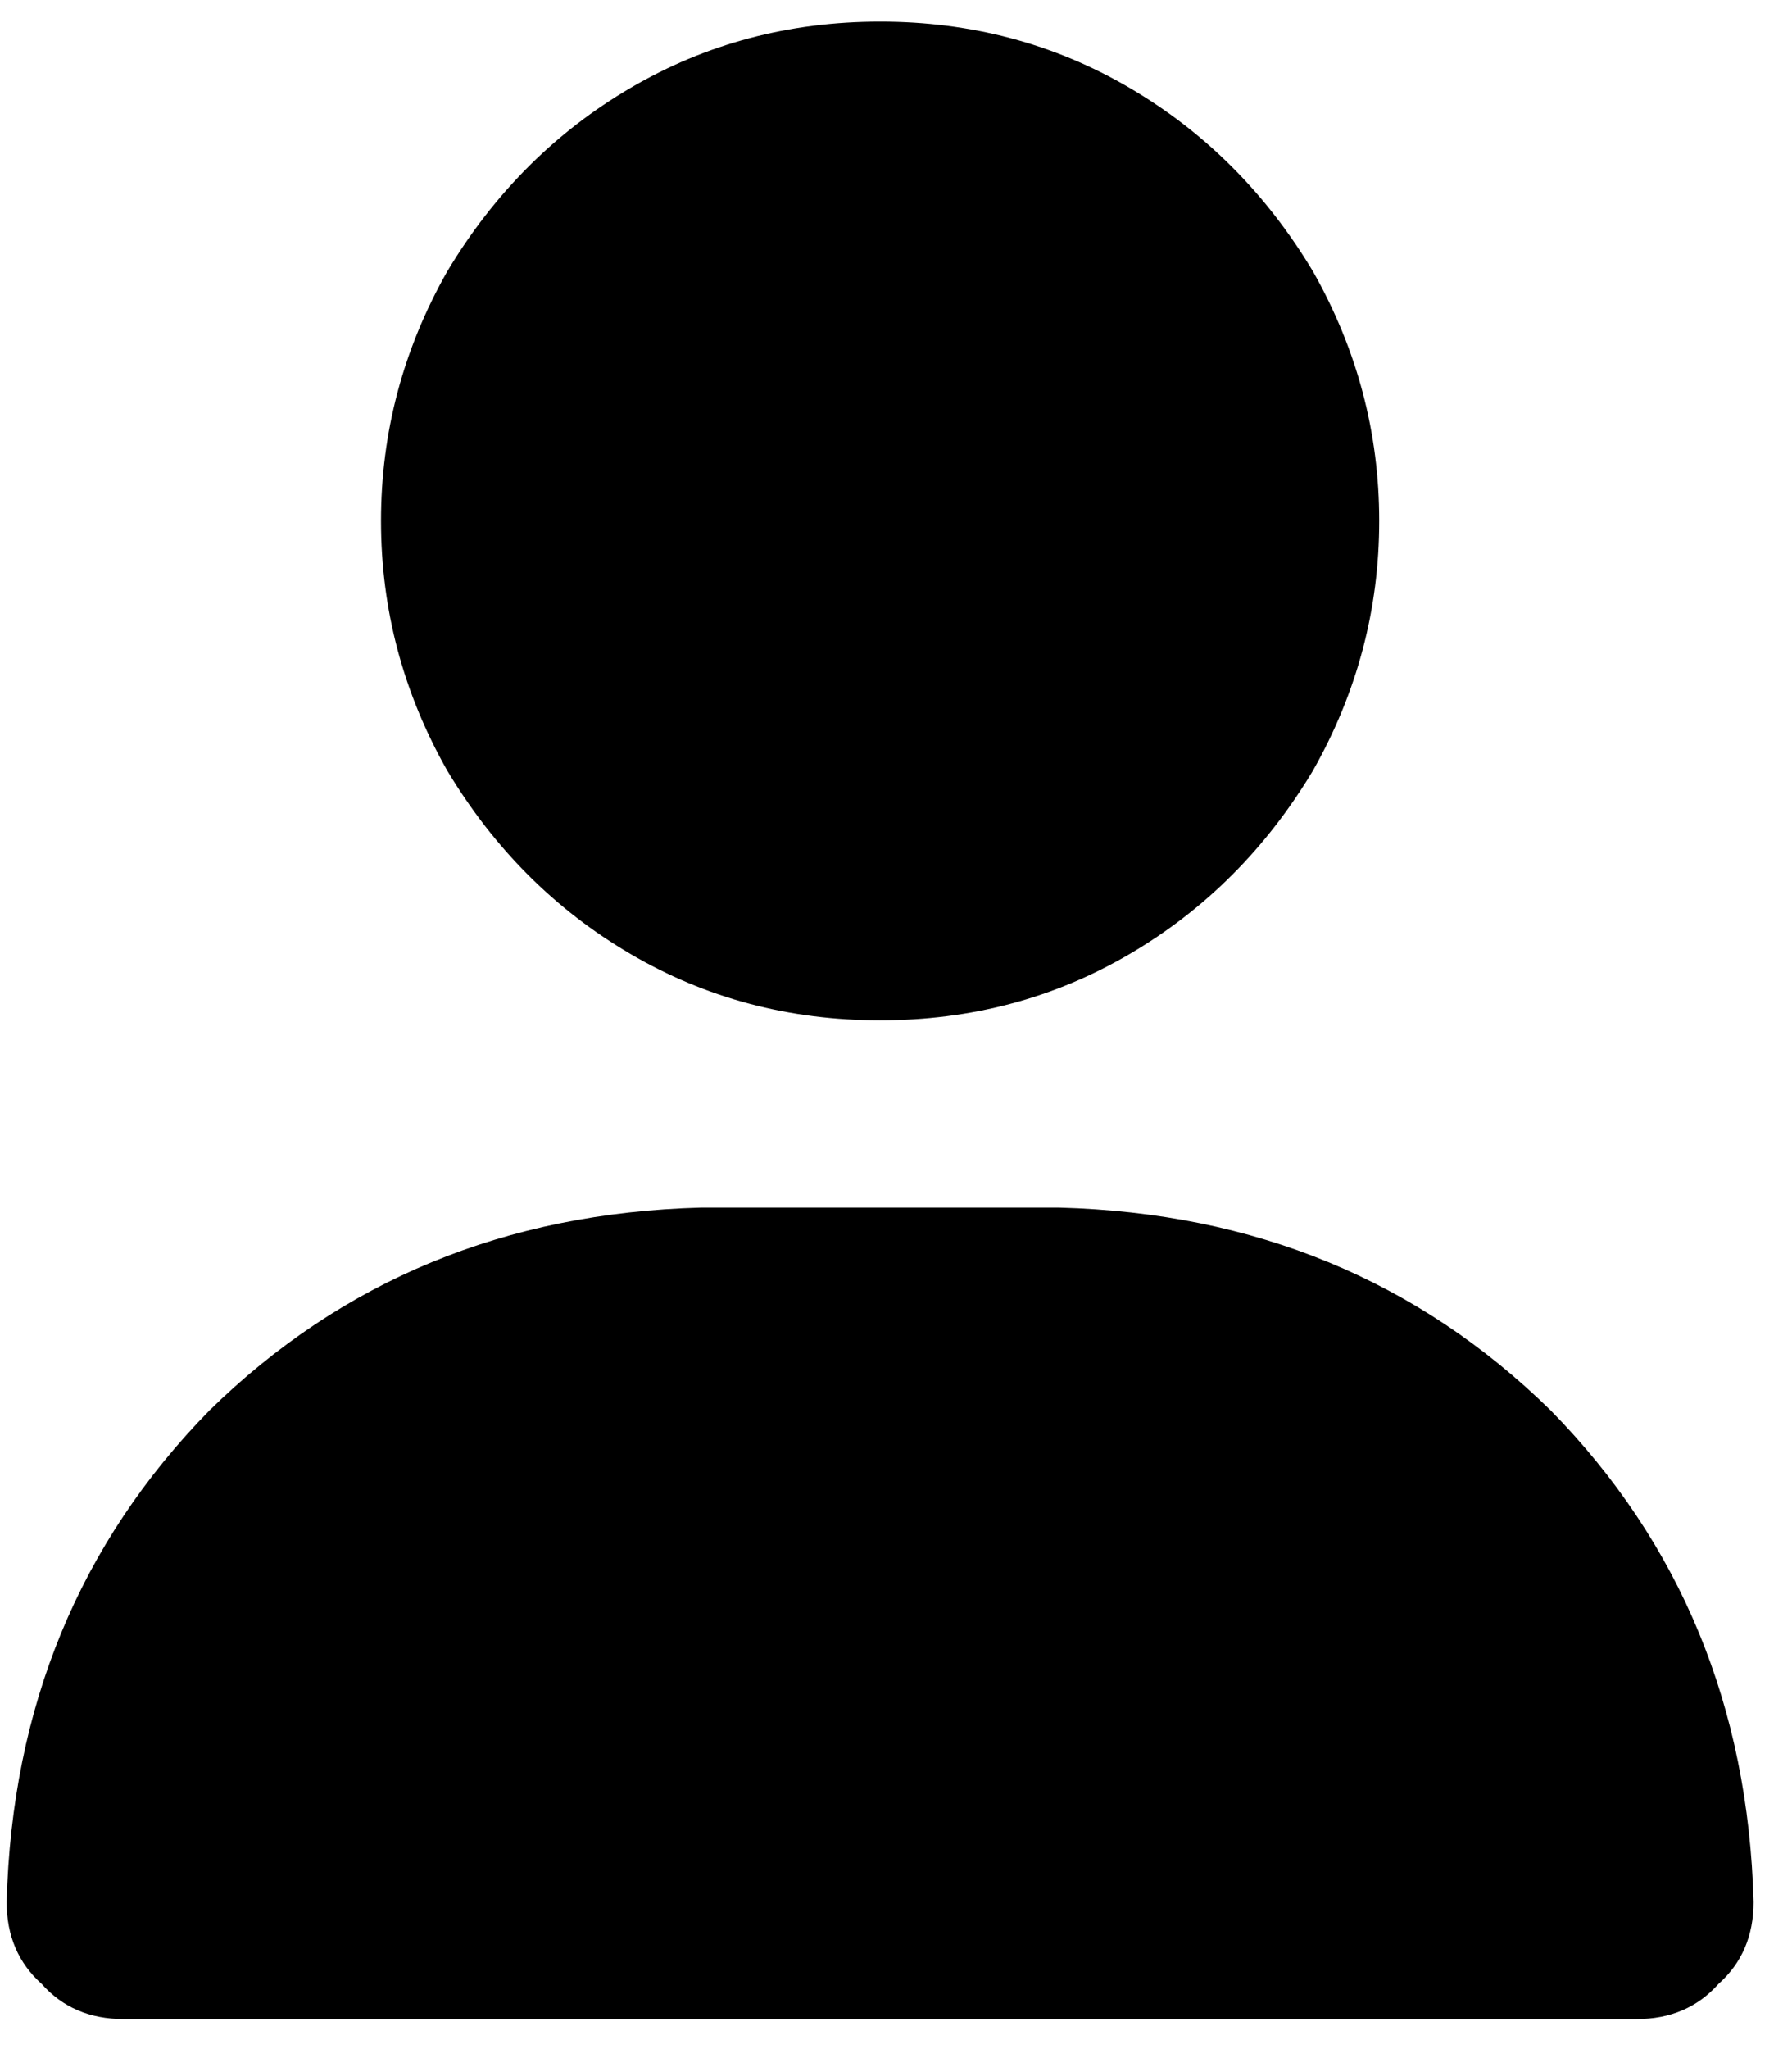 <svg xmlns="http://www.w3.org/2000/svg" width="49" height="56" fill="none" viewBox="0 0 49 56">
  <path fill="#000" d="M24.065 27.885c2.488 0 4.762-.604 6.824-1.813 2.061-1.208 3.732-2.878 5.011-5.01 1.208-2.133 1.813-4.408 1.813-6.825 0-2.416-.605-4.69-1.813-6.823-1.28-2.133-2.95-3.803-5.011-5.012C28.827 1.194 26.553.59 24.065.59c-2.488 0-4.762.604-6.824 1.812-2.061 1.209-3.732 2.88-5.01 5.012-1.21 2.132-1.813 4.407-1.813 6.823 0 2.417.604 4.692 1.812 6.824 1.28 2.133 2.95 3.803 5.011 5.011 2.062 1.209 4.336 1.813 6.824 1.813Zm-4.905 5.118c-5.33.142-9.809 1.99-13.434 5.544C2.172 42.172.324 46.65.182 51.981c0 .924.32 1.67.96 2.24.568.64 1.314.959 2.239.959h41.368c.925 0 1.67-.32 2.24-.96.64-.568.96-1.315.96-2.239-.143-5.33-1.991-9.809-5.545-13.434-3.625-3.554-8.103-5.402-13.434-5.544h-9.81Z"/>
</svg>
